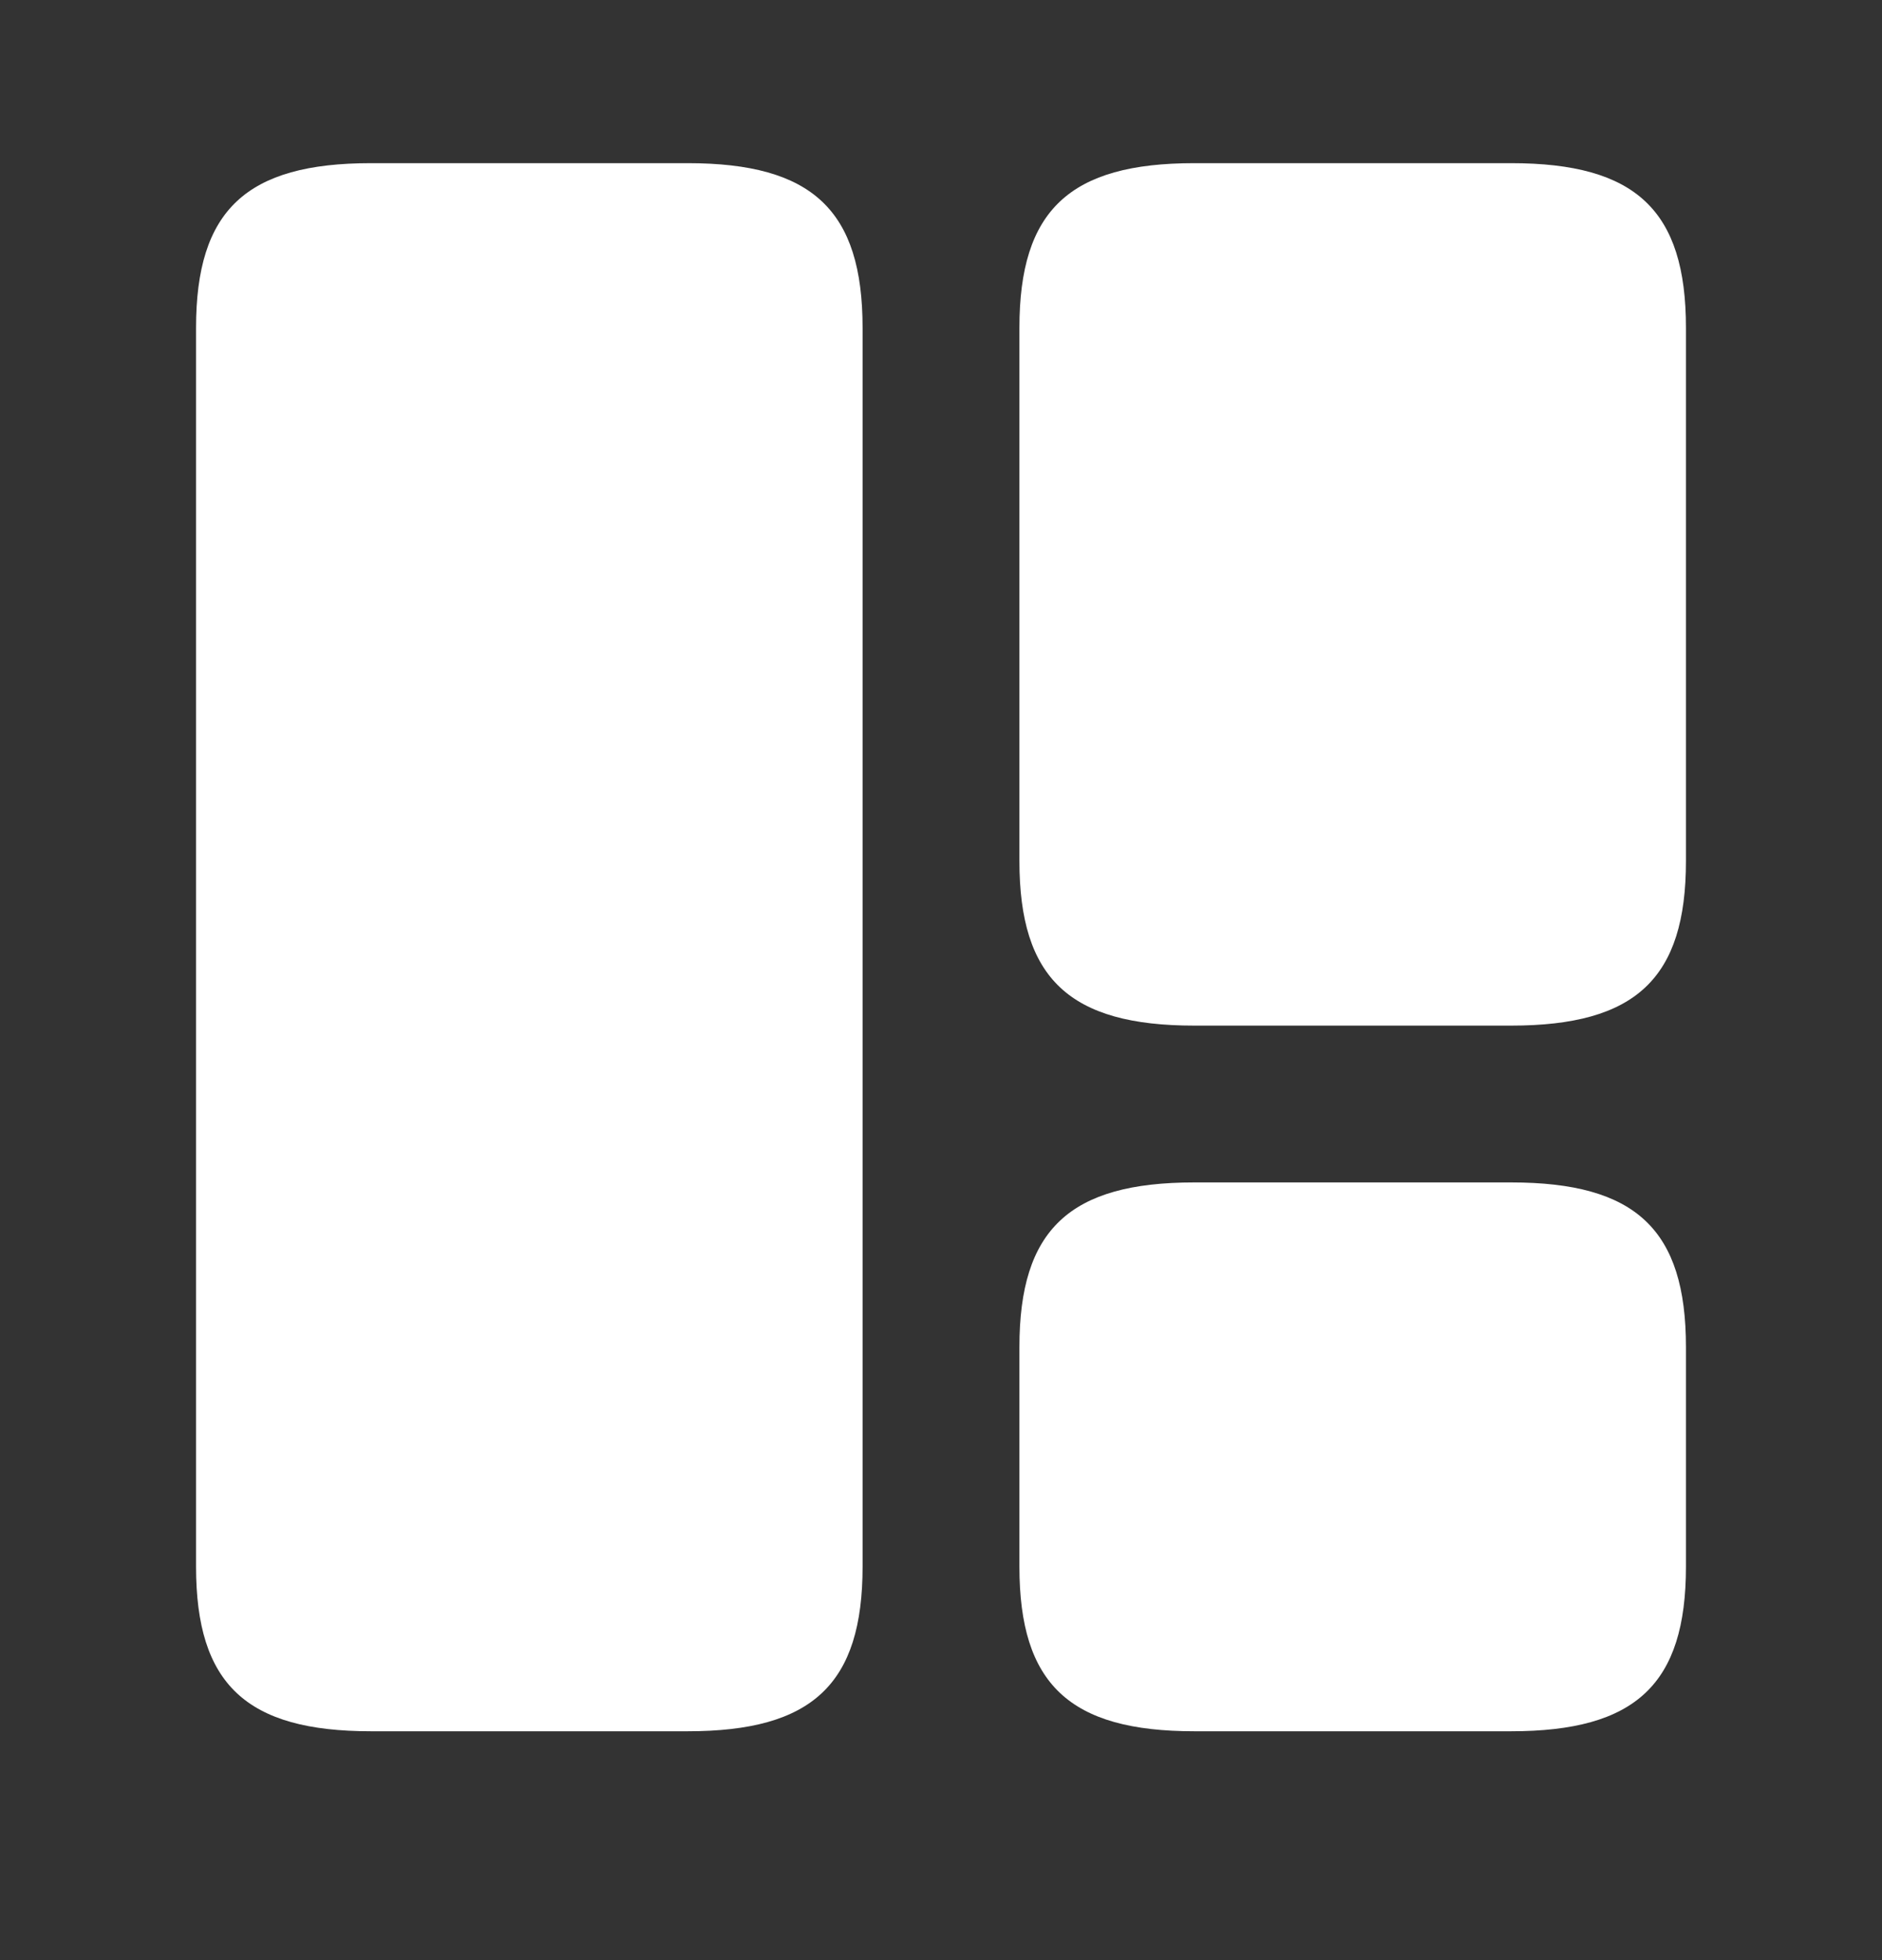<?xml version="1.0" encoding="UTF-8" standalone="no"?><svg width='24' height='25' viewBox='0 0 24 25' fill='none' xmlns='http://www.w3.org/2000/svg'>
<rect x="0" y="0" width="24" height="25" fill="#333333" stroke="none"/>
<path d='M11 19.981V4.181C11 2.681 10.36 2.081 8.77 2.081H4.73C3.14 2.081 2.5 2.681 2.5 4.181V19.981C2.5 21.481 3.14 22.081 4.73 22.081H8.77C10.36 22.081 11 21.481 11 19.981Z' fill='white'/>
<path d='M21.5 10.981V4.181C21.5 2.681 20.86 2.081 19.27 2.081H15.23C13.64 2.081 13 2.681 13 4.181V10.981C13 12.481 13.64 13.081 15.23 13.081H19.27C20.86 13.081 21.5 12.481 21.5 10.981Z' fill='white'/>
<path d='M21.5 19.981V17.181C21.5 15.681 20.86 15.081 19.27 15.081H15.23C13.64 15.081 13 15.681 13 17.181V19.981C13 21.481 13.64 22.081 15.23 22.081H19.27C20.86 22.081 21.5 21.481 21.5 19.981Z' fill='white'/>
</svg>
